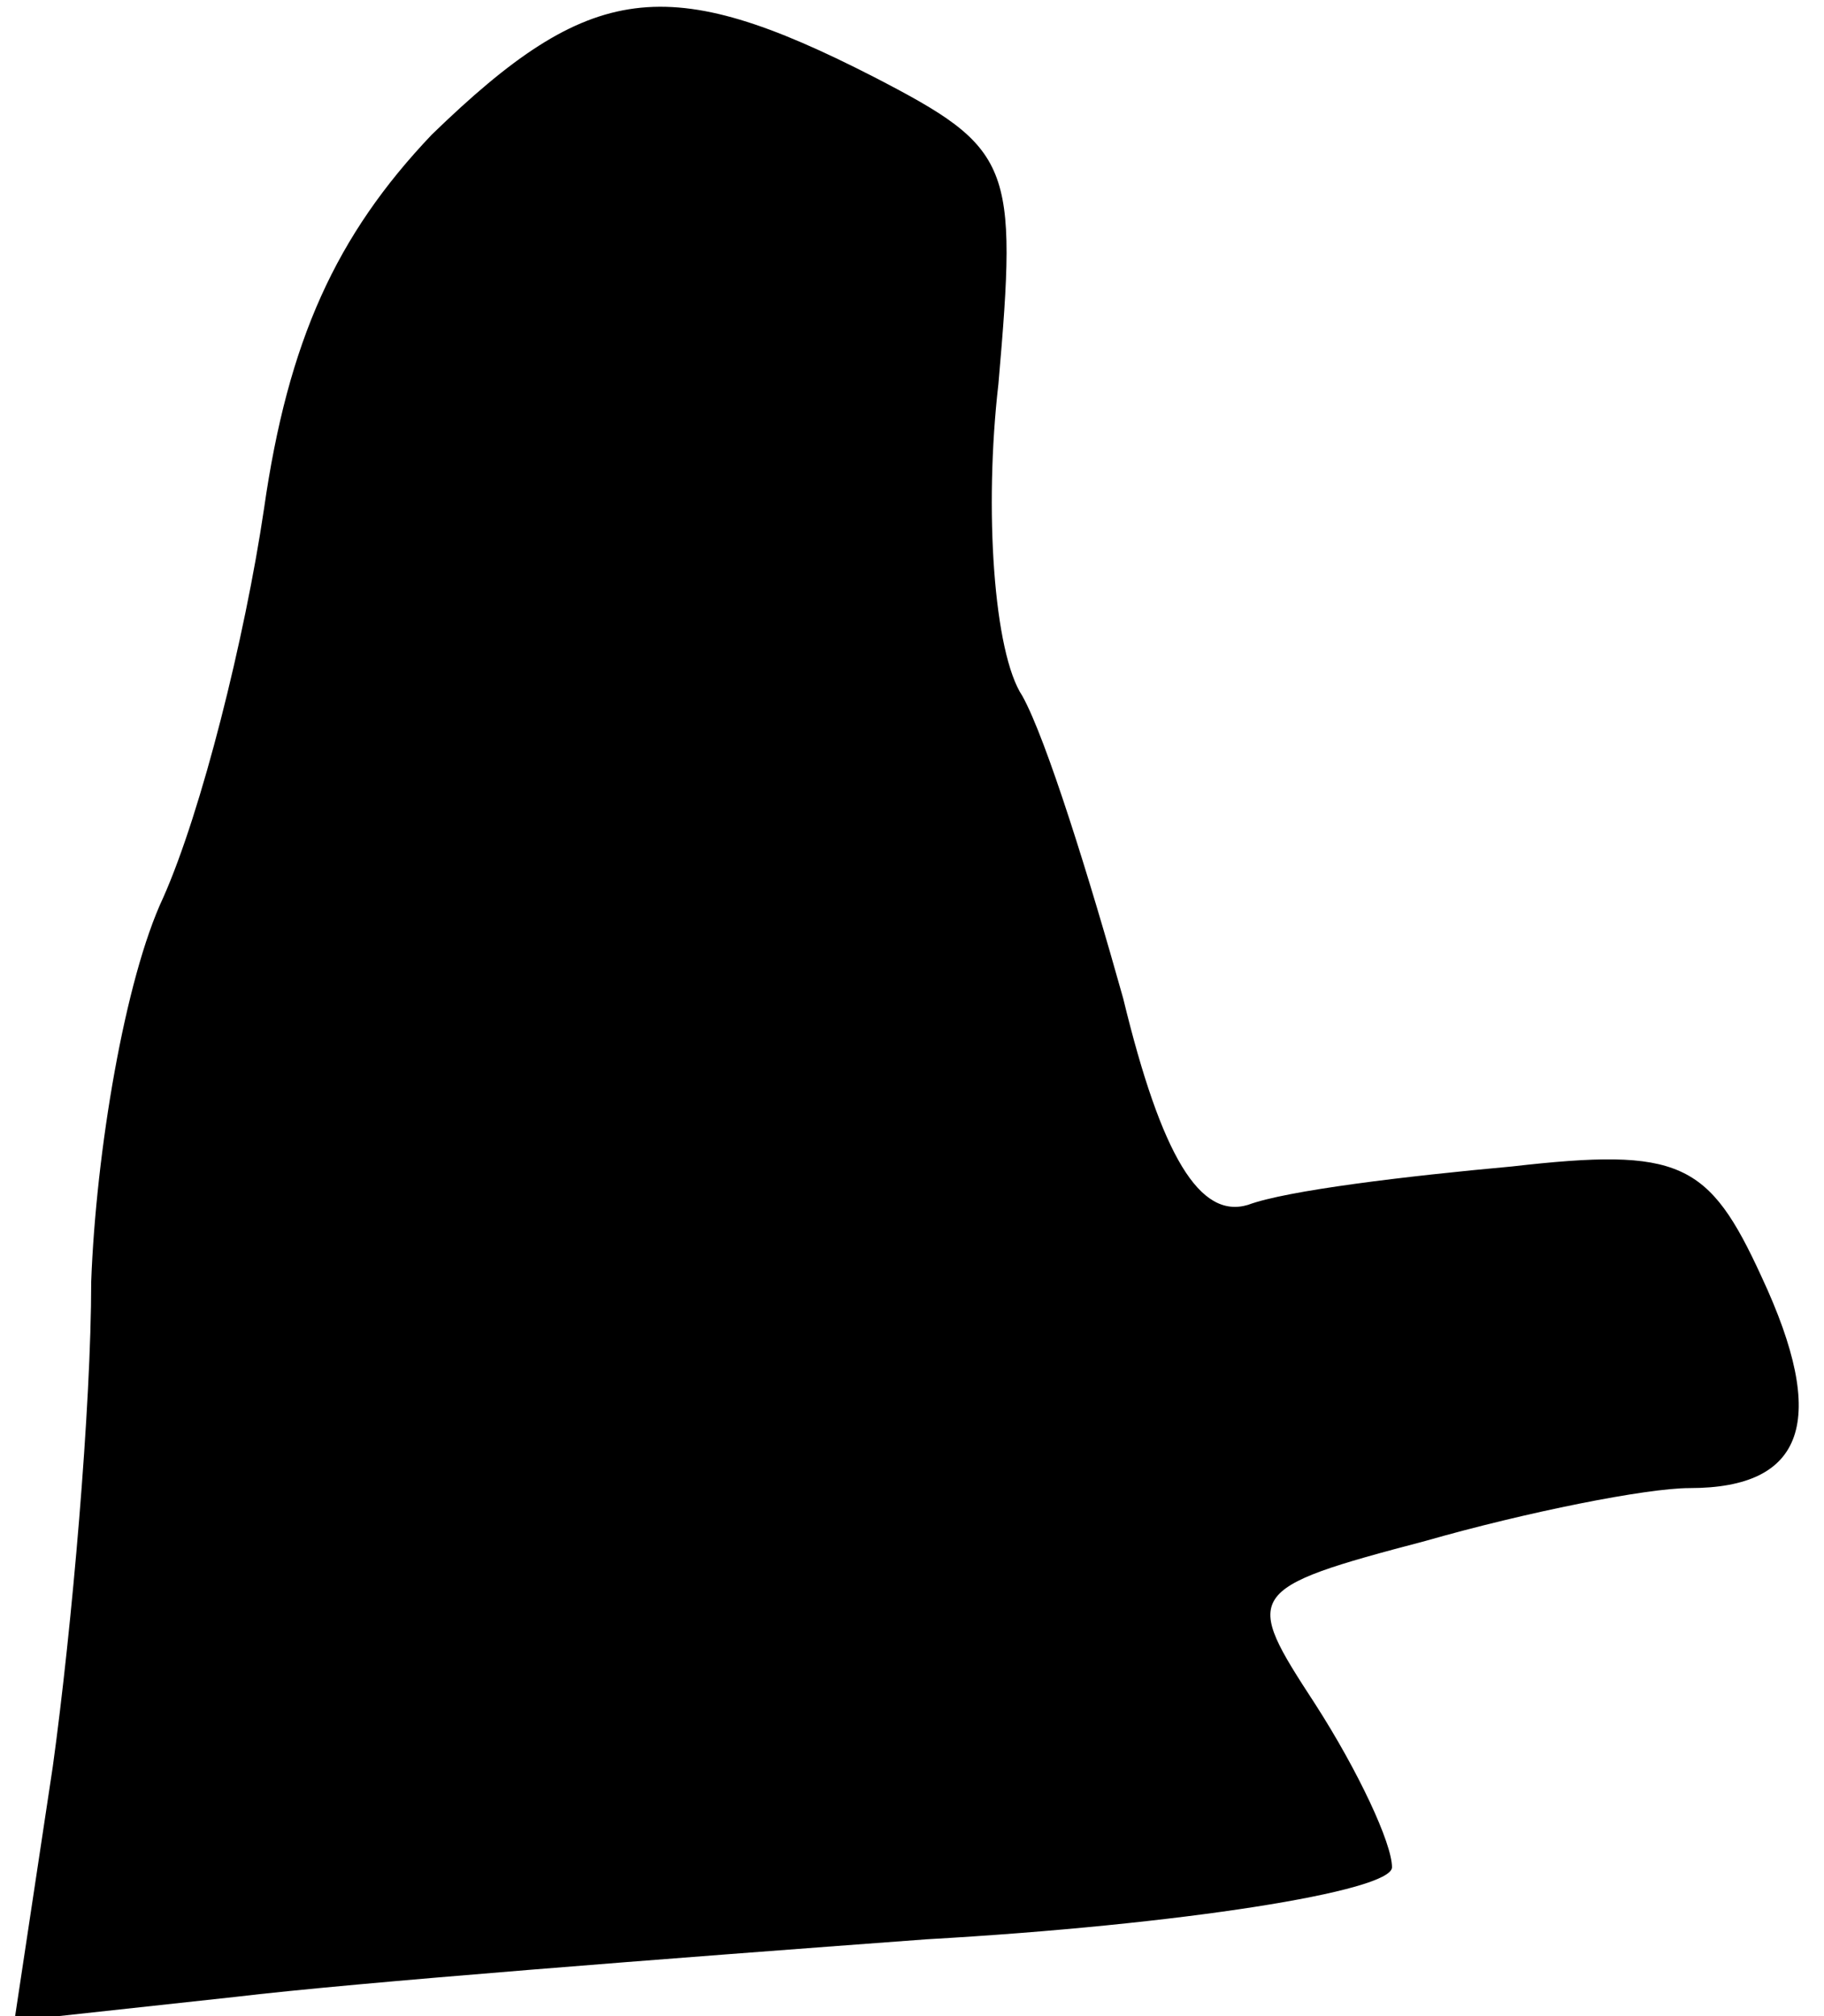 <?xml version="1.0" standalone="no"?>
<!DOCTYPE svg PUBLIC "-//W3C//DTD SVG 20010904//EN"
 "http://www.w3.org/TR/2001/REC-SVG-20010904/DTD/svg10.dtd">
<svg version="1.0" xmlns="http://www.w3.org/2000/svg"
 width="38pt" height="42pt" viewBox="0 0 38 42"
 preserveAspectRatio="xMidYMid meet">
<g transform="translate(0,42) scale(0.1,-0.1)"
fill="#000000" stroke="none">
<path fill="#000000" stroke="none" d="M90 392 c-20 -21 -30 -43 -35 -78 -4
-27 -13 -63 -21 -81 -8 -17 -14 -53 -15 -80 0 -26 -4 -72 -8 -101 l-8 -53 46
5 c25 3 90 8 144 12 53 3 97 10 97 15 0 5 -7 20 -16 34 -15 23 -15 24 23 34
21 6 46 11 55 11 24 0 29 14 15 44 -11 24 -17 27 -52 23 -22 -2 -47 -5 -55 -8
-10 -3 -18 10 -26 43 -7 25 -16 54 -21 63 -6 9 -8 39 -5 65 4 46 3 49 -26 64
-43 22 -59 20 -92 -12z"/>
</g>
</svg>
